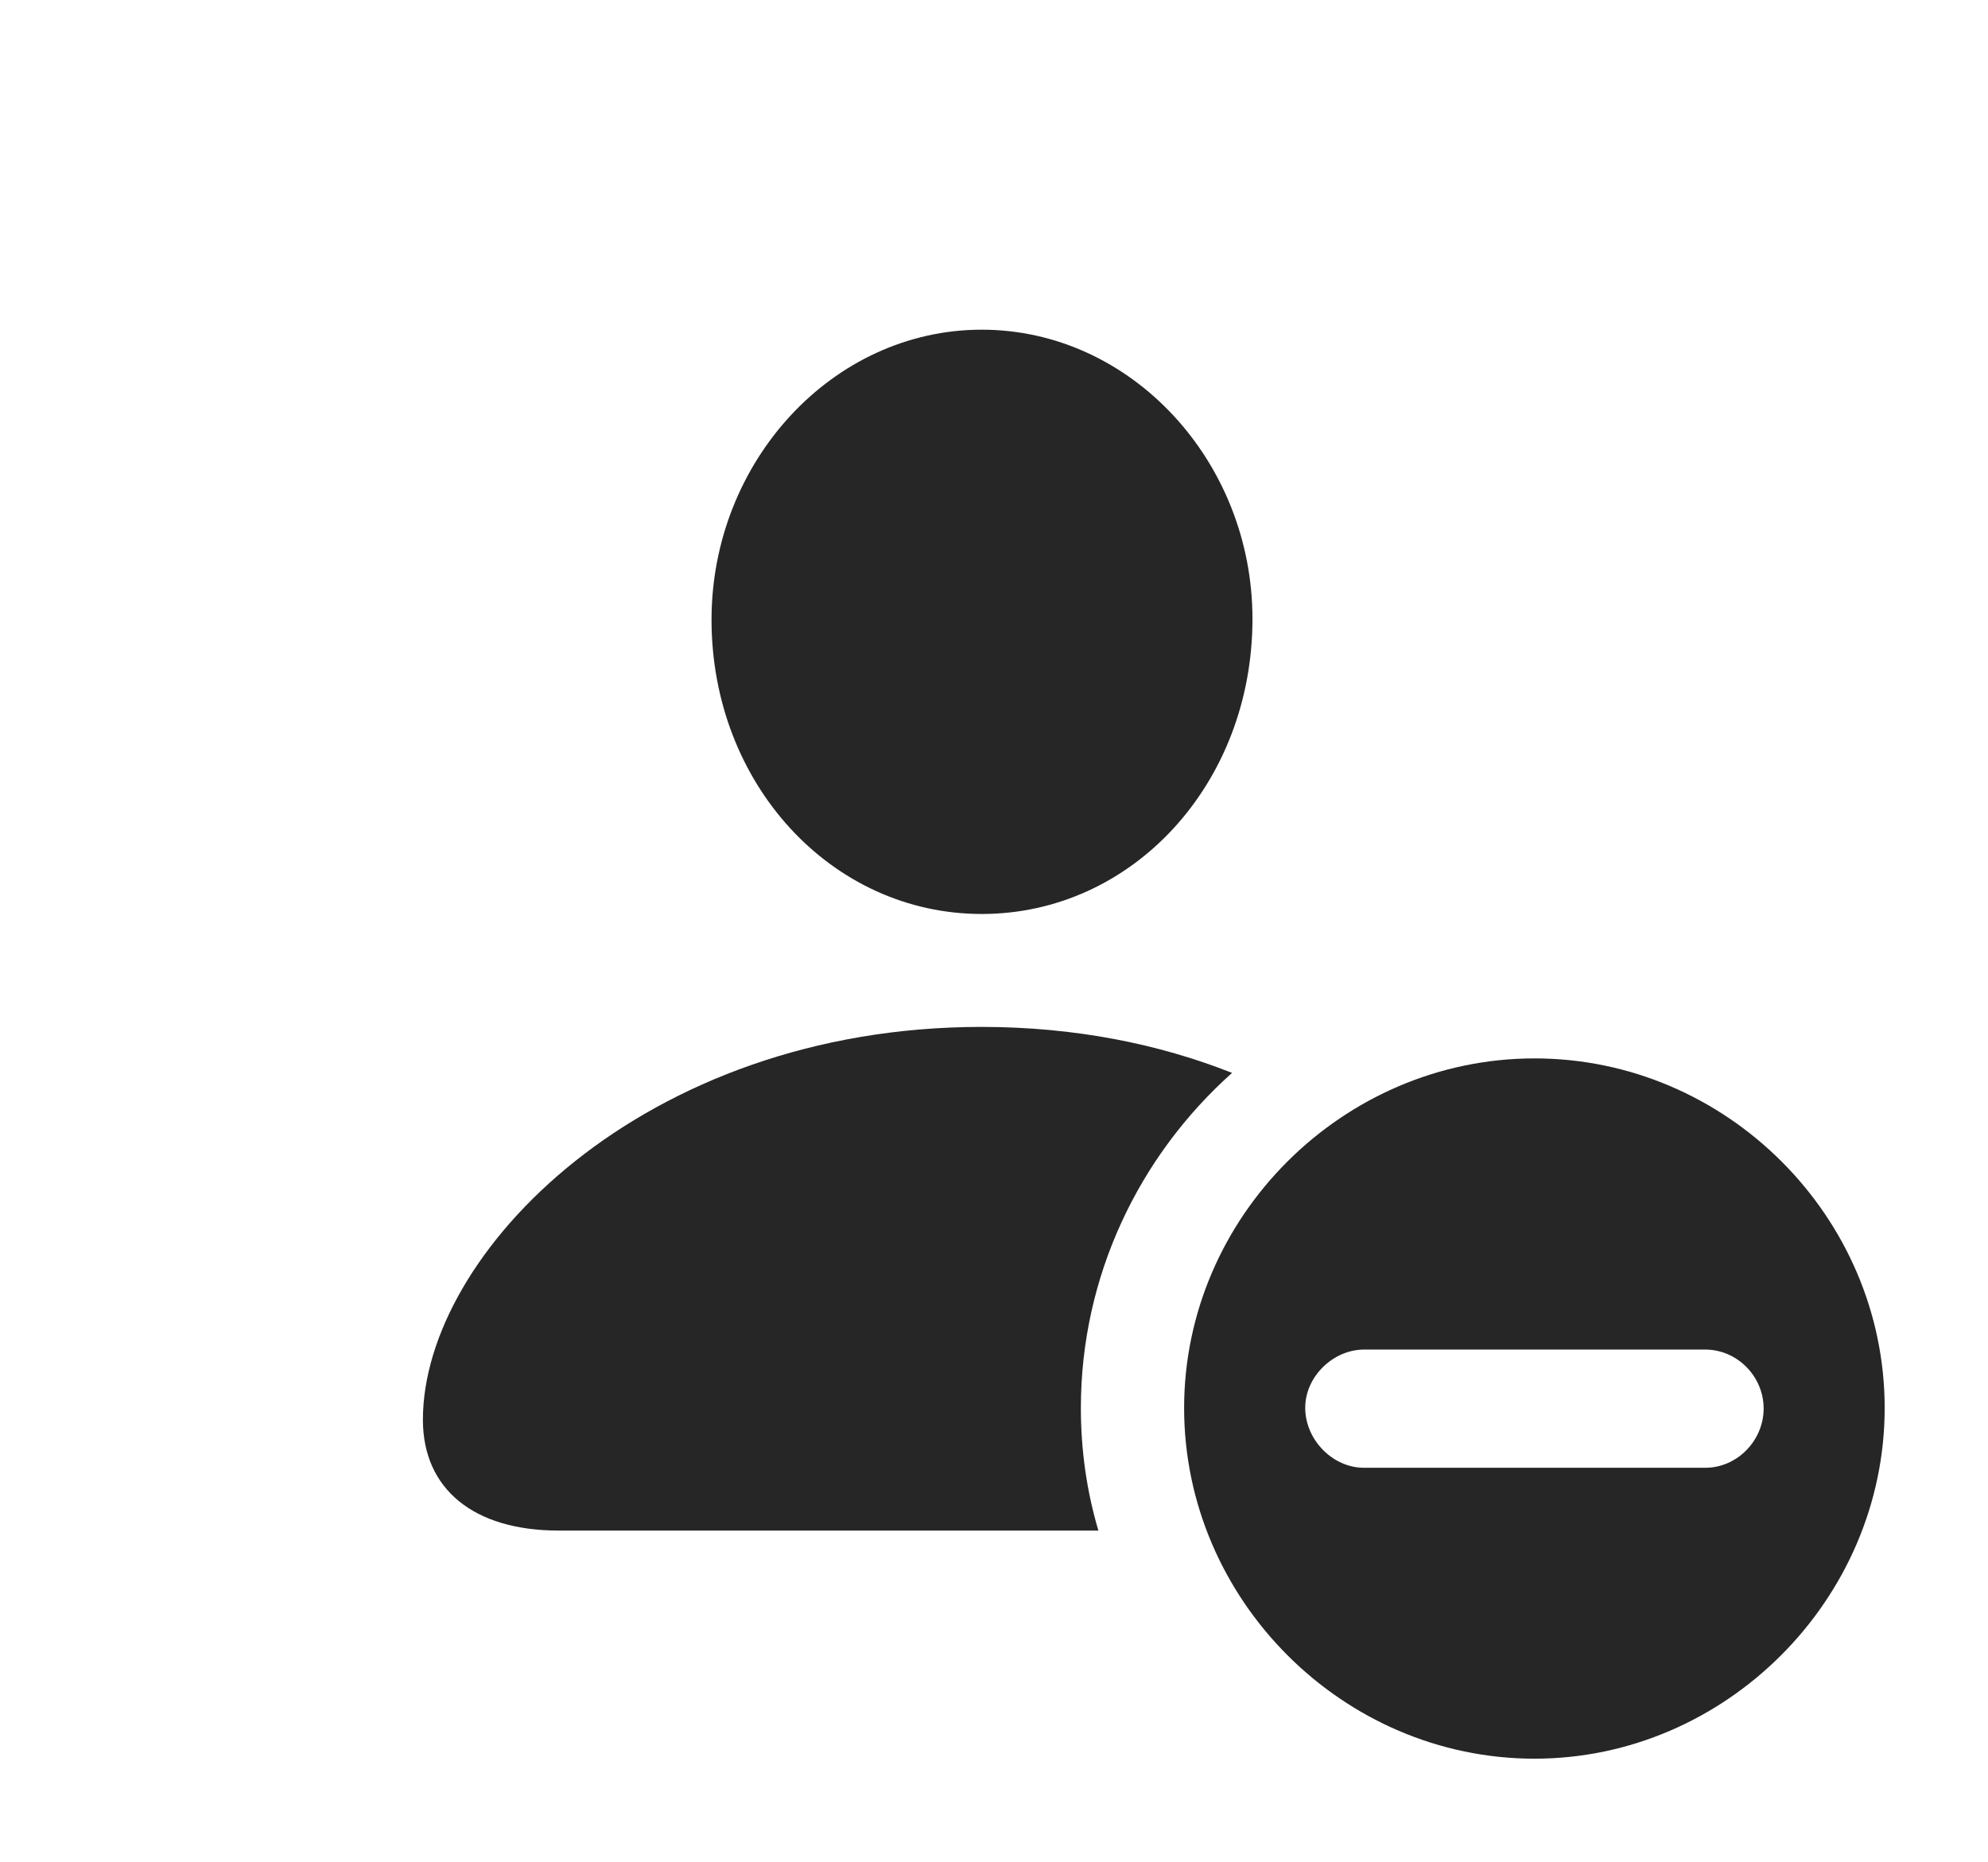 <?xml version="1.0" encoding="UTF-8"?>
<!--Generator: Apple Native CoreSVG 326-->
<!DOCTYPE svg PUBLIC "-//W3C//DTD SVG 1.1//EN" "http://www.w3.org/Graphics/SVG/1.1/DTD/svg11.dtd">
<svg version="1.1" xmlns="http://www.w3.org/2000/svg" xmlns:xlink="http://www.w3.org/1999/xlink"
       viewBox="0 0 29.728 27.848">
       <g>
              <rect height="27.848" opacity="0" width="29.728" x="0" y="0" />
              <path d="M18.424 16.047C17.038 17.284 16.163 19.079 16.163 21.059C16.163 21.694 16.252 22.31 16.425 22.892L8.352 22.892C7.083 22.892 6.324 22.27 6.324 21.235C6.324 18.746 9.62 15.359 14.678 15.359C16.075 15.359 17.336 15.616 18.424 16.047ZM18.729 9.257C18.729 11.721 16.935 13.67 14.681 13.67C12.432 13.67 10.64 11.721 10.64 9.269C10.64 6.906 12.449 4.931 14.681 4.931C16.912 4.931 18.729 6.897 18.729 9.257Z"
                     fill="currentColor" fill-opacity="0.85" />
              <path d="M28.183 21.059C28.183 23.921 25.804 26.304 22.947 26.304C20.08 26.304 17.707 23.925 17.707 21.059C17.707 18.2 20.08 15.83 22.947 15.83C25.818 15.83 28.183 18.2 28.183 21.059ZM20.397 20.185C19.933 20.185 19.511 20.595 19.518 21.067C19.525 21.543 19.933 21.953 20.397 21.953L25.499 21.953C25.98 21.953 26.373 21.543 26.373 21.067C26.373 20.588 25.98 20.185 25.499 20.185Z"
                     fill="currentColor" fill-opacity="0.85" />
       </g>
</svg>